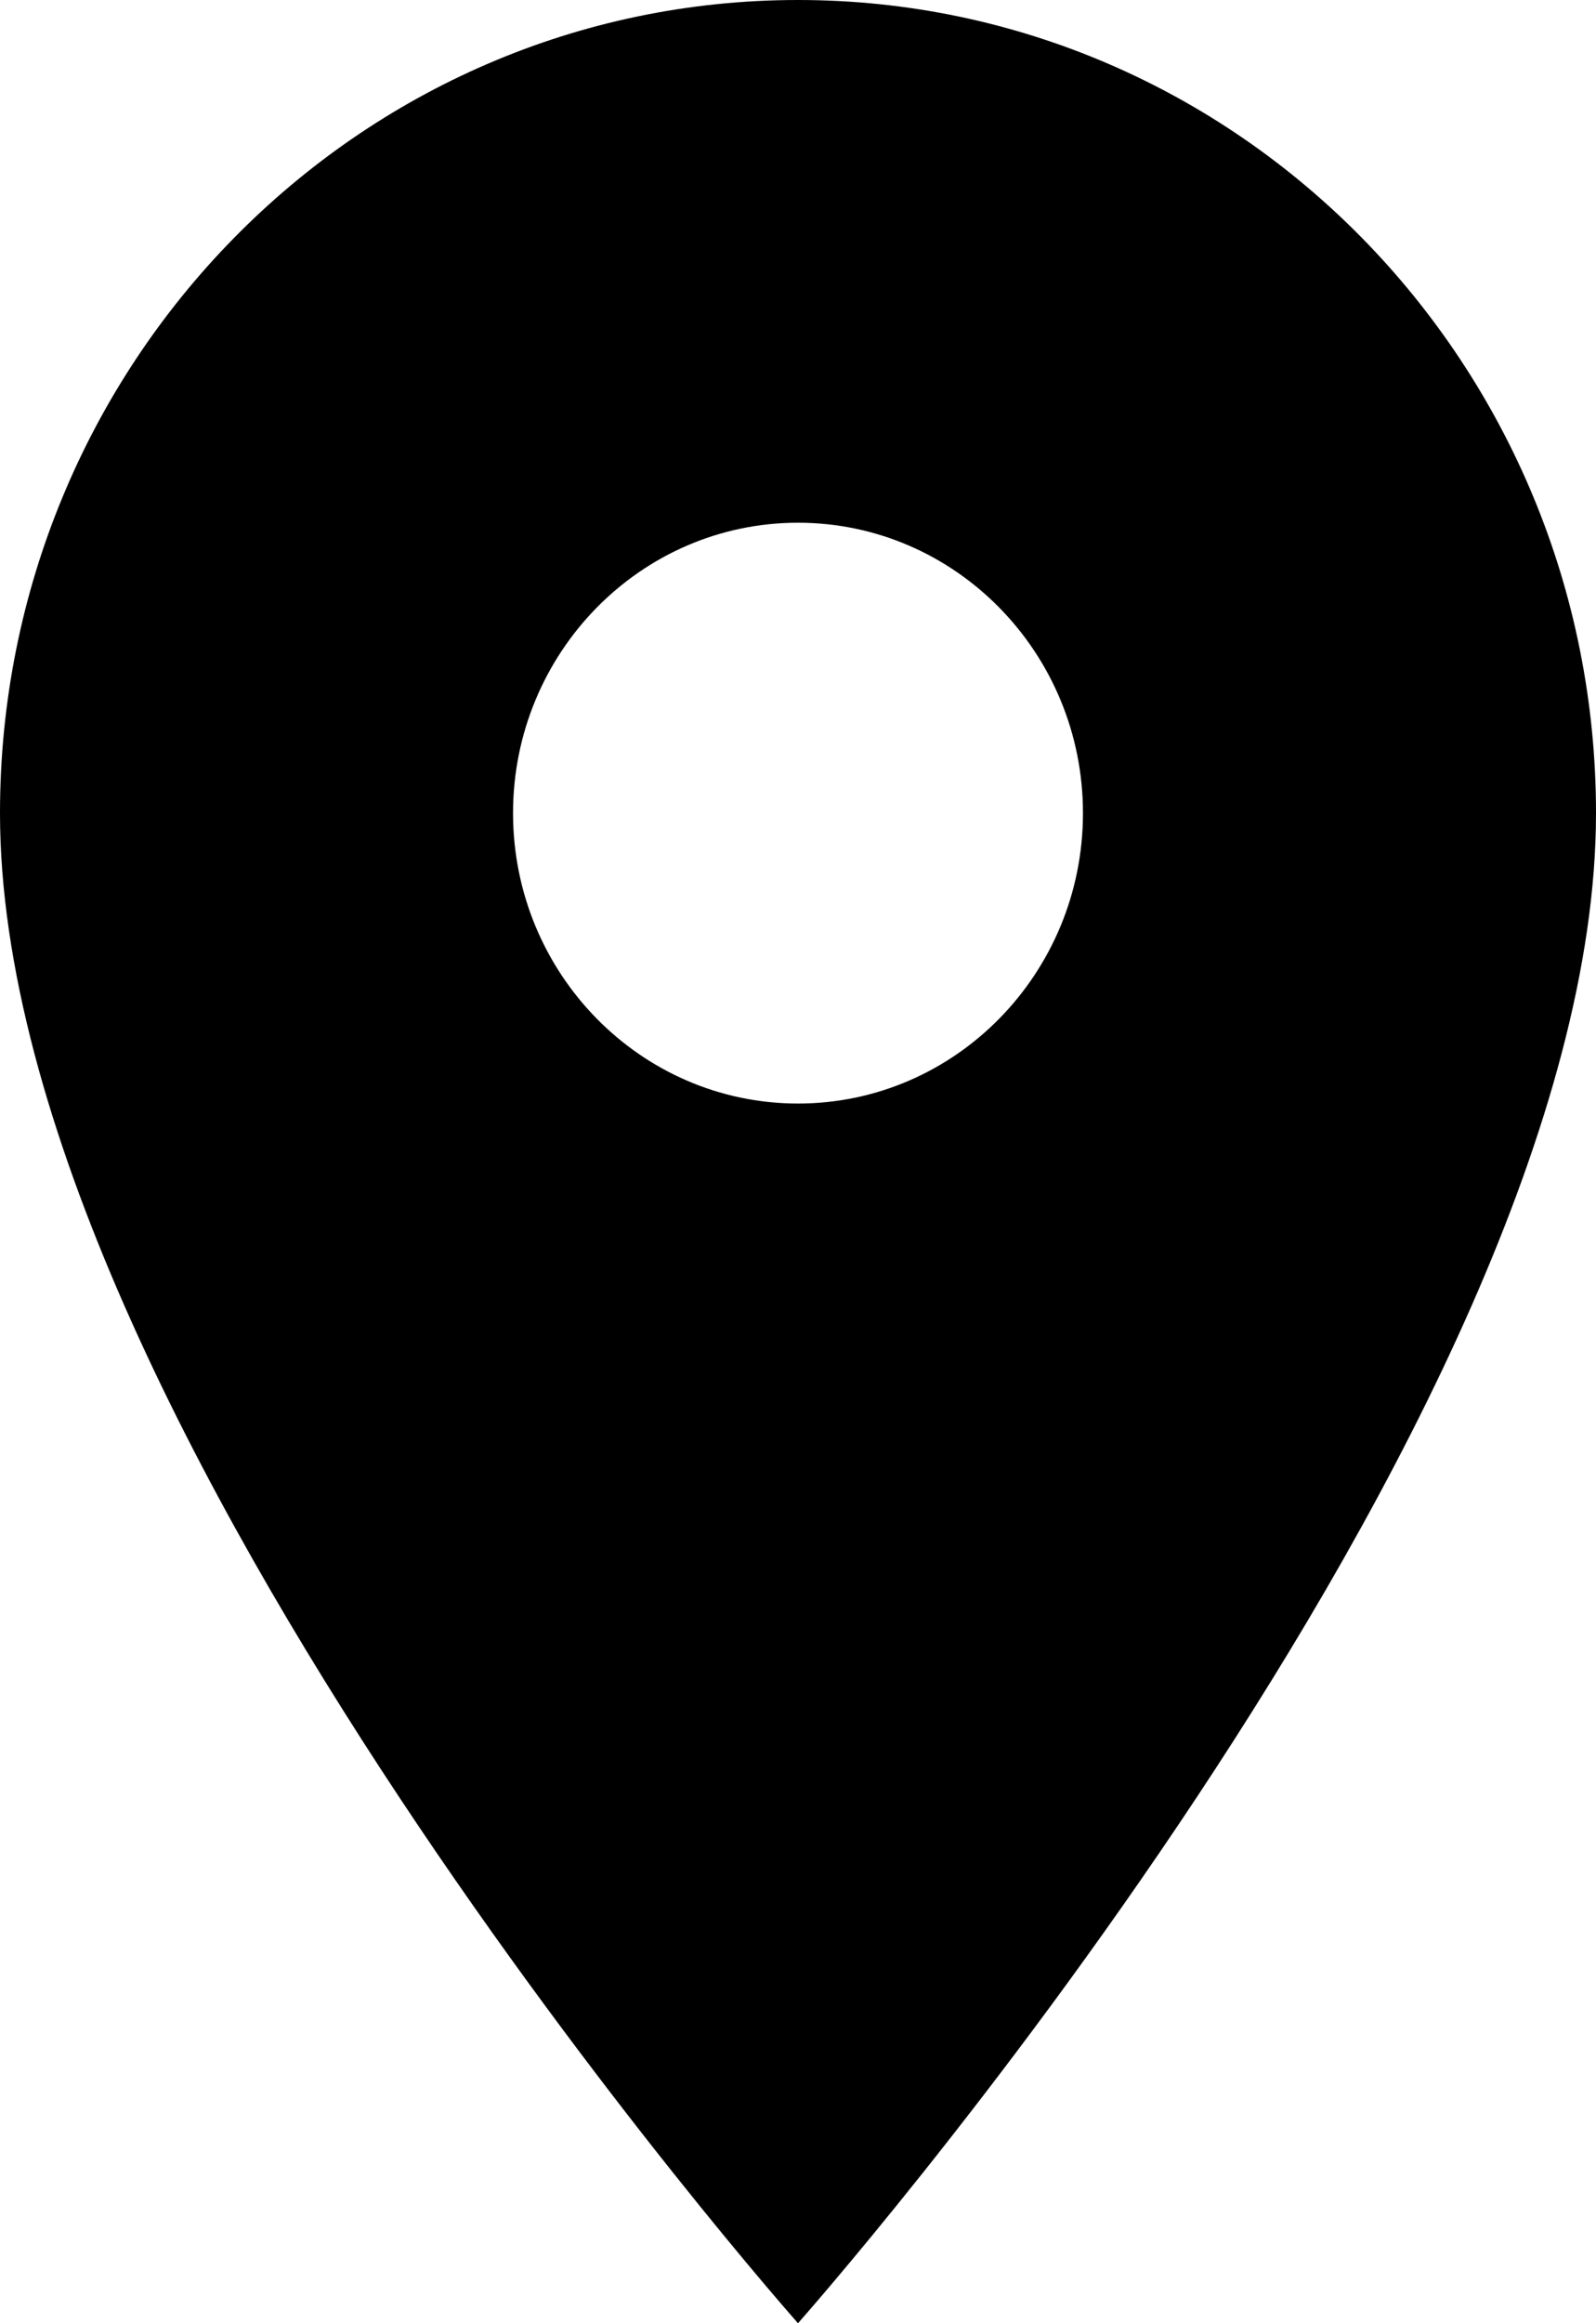 ﻿<?xml version="1.0" encoding="utf-8"?>
<svg version="1.1" xmlns:xlink="http://www.w3.org/1999/xlink" width="11px" height="16px" xmlns="http://www.w3.org/2000/svg">
  <g transform="matrix(1 0 0 1 -457 -582 )">
    <path d="M 11 5.6  C 11 2.508  8.537 0  5.5 0  C 2.463 0  0 2.508  0 5.6  C 0 9.8  5.5 16  5.5 16  C 5.5 16  11 9.8  11 5.6  Z M 7.464 5.6  C 7.464 6.704  6.584 7.6  5.5 7.6  C 4.416 7.6  3.536 6.704  3.536 5.6  C 3.536 4.496  4.416 3.6  5.5 3.6  C 6.584 3.6  7.464 4.496  7.464 5.6  Z " fill-rule="nonzero" fill="#000000" stroke="none" transform="matrix(1 0 0 1 457 582 )" />
  </g>
</svg>